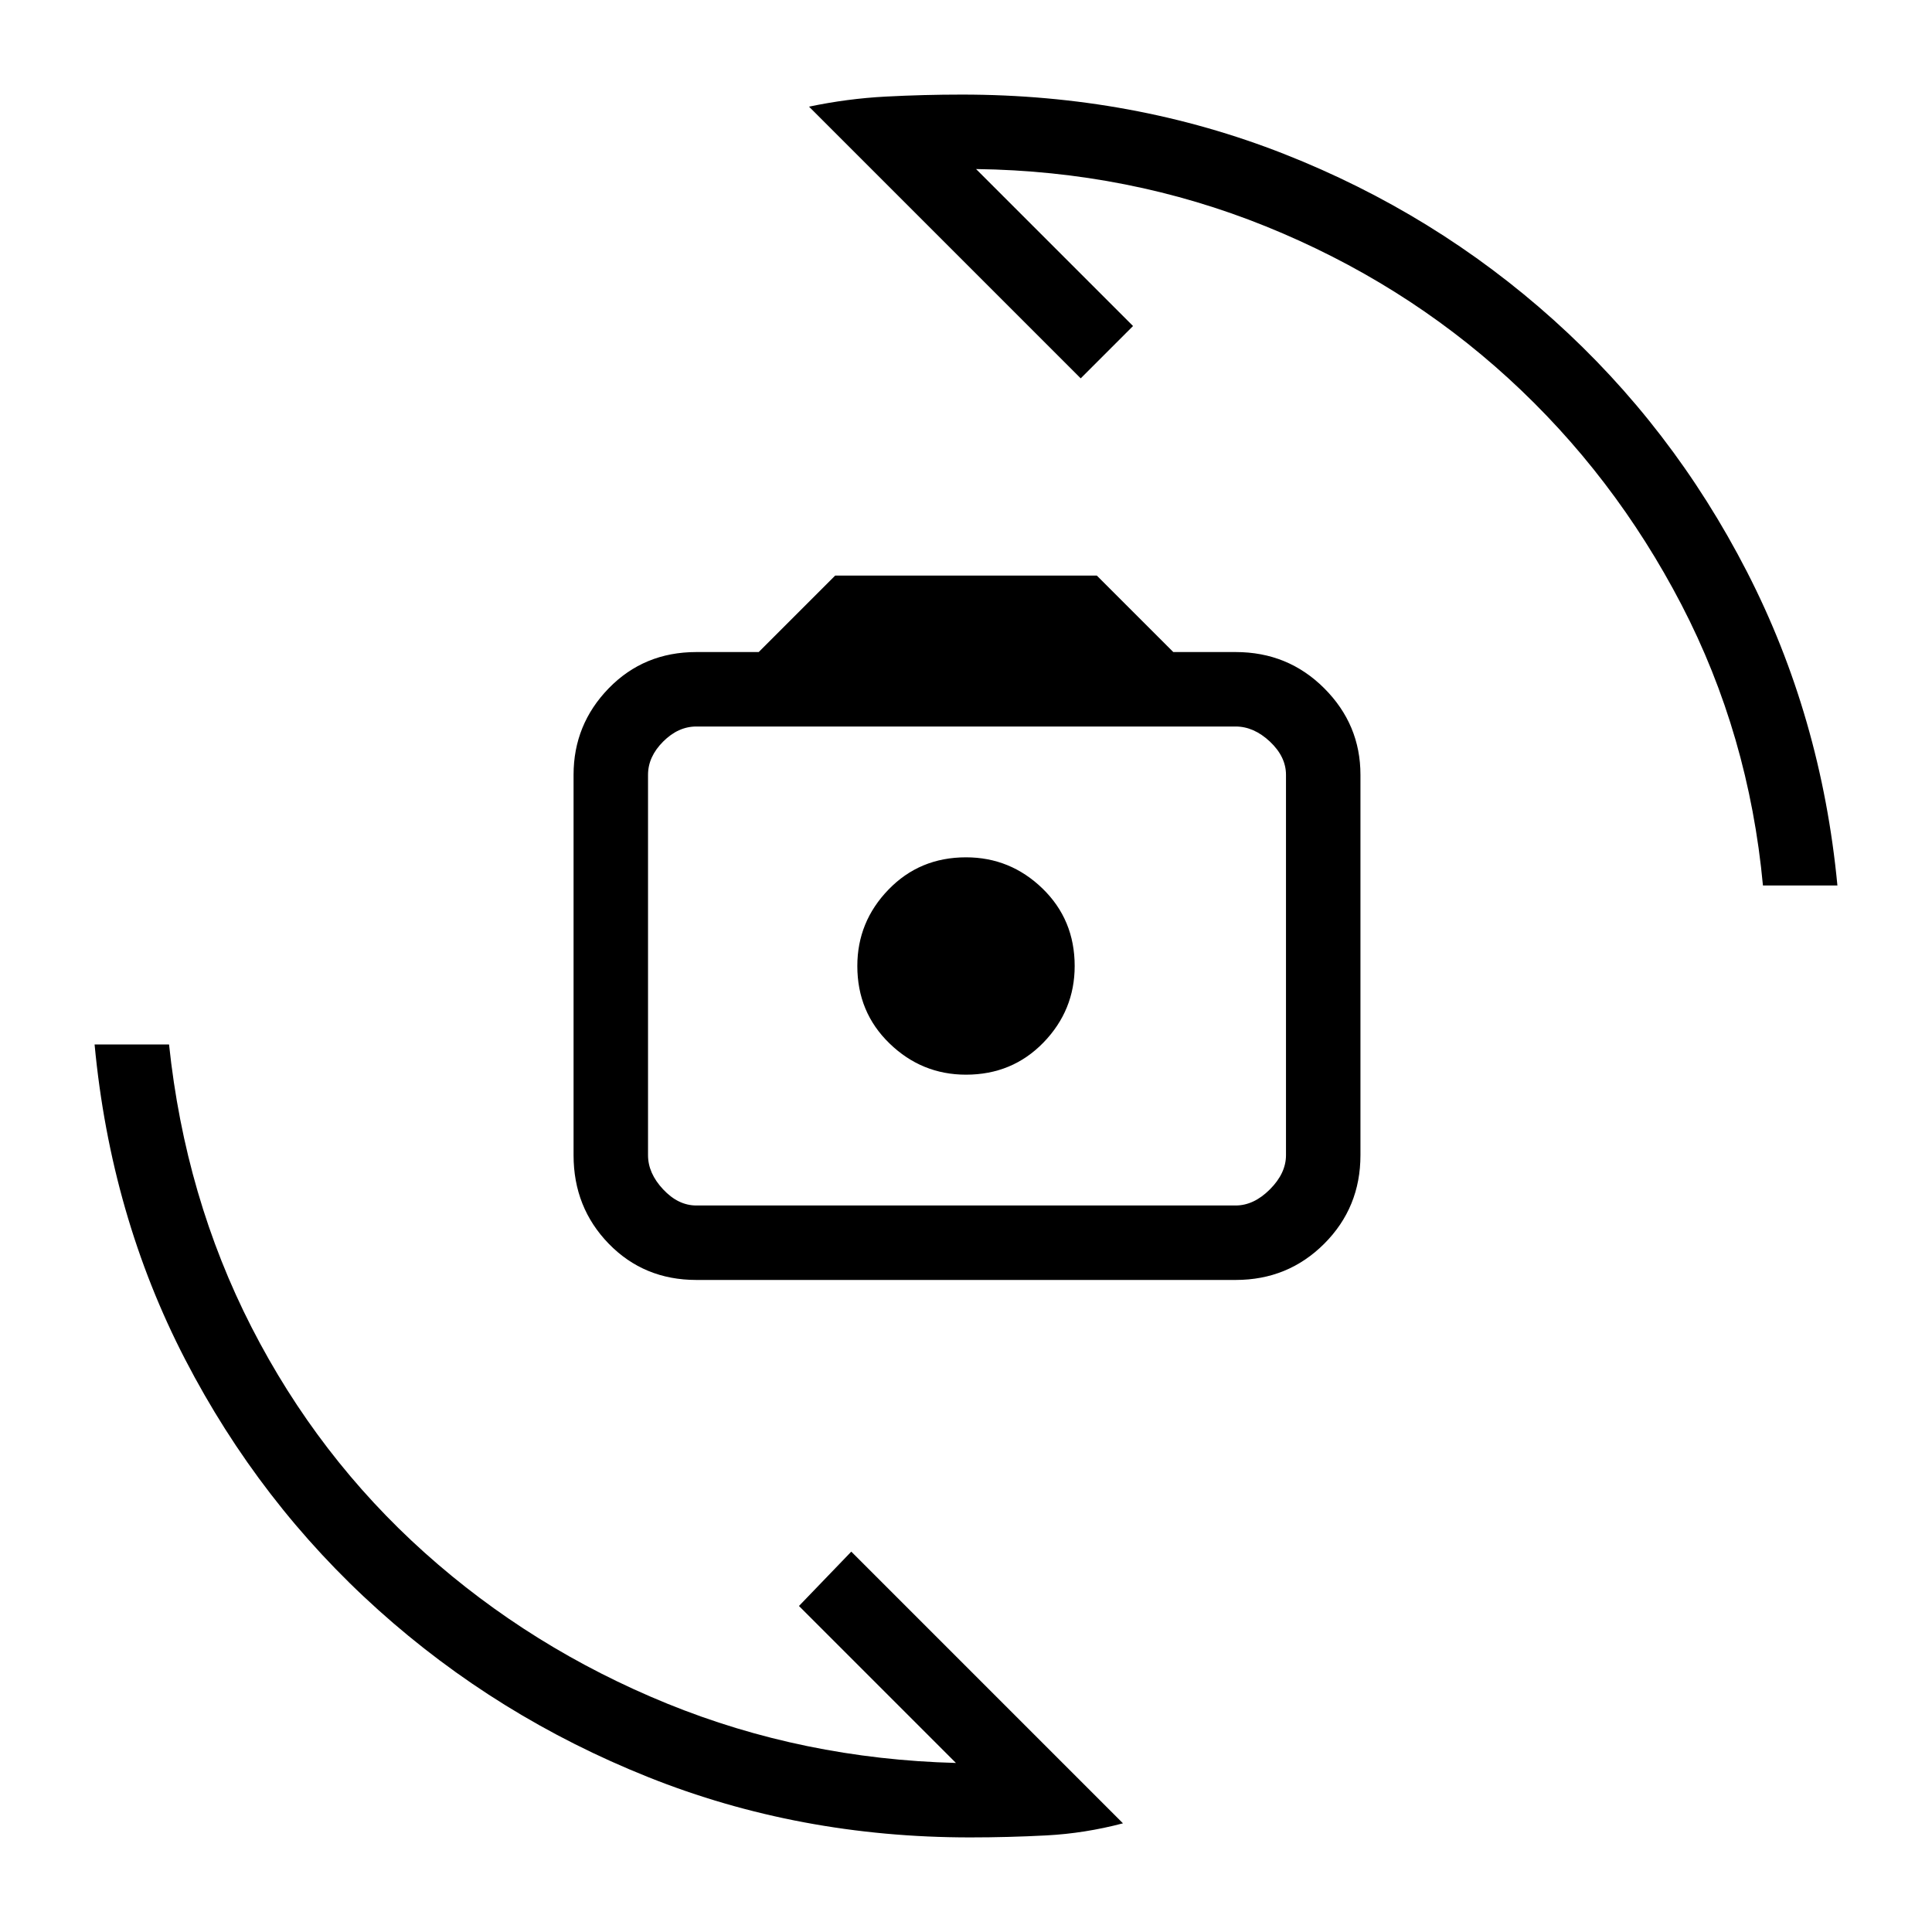 <svg xmlns="http://www.w3.org/2000/svg" height="24" width="24"><path d="M8.65 15.9Q8 15.9 7.562 15.45Q7.125 15 7.125 14.35V9.625Q7.125 9 7.562 8.55Q8 8.1 8.65 8.1H9.425L10.375 7.15H13.625L14.575 8.1H15.35Q16 8.1 16.45 8.55Q16.9 9 16.9 9.625V14.35Q16.9 15 16.45 15.45Q16 15.9 15.35 15.9ZM8.65 14.975H15.35Q15.575 14.975 15.775 14.775Q15.975 14.575 15.975 14.35V9.625Q15.975 9.4 15.775 9.212Q15.575 9.025 15.35 9.025H8.65Q8.425 9.025 8.238 9.212Q8.05 9.4 8.05 9.625V14.35Q8.05 14.575 8.238 14.775Q8.425 14.975 8.65 14.975ZM12 13.35Q12.575 13.35 12.963 12.95Q13.35 12.55 13.35 12Q13.35 11.425 12.95 11.037Q12.55 10.65 12 10.65Q11.425 10.65 11.038 11.05Q10.65 11.45 10.65 12Q10.65 12.575 11.05 12.962Q11.45 13.35 12 13.35ZM10.05 1.325Q10.525 1.225 11 1.2Q11.475 1.175 11.95 1.175Q14.075 1.175 15.95 1.912Q17.825 2.65 19.3 3.975Q20.775 5.3 21.7 7.1Q22.625 8.9 22.825 11H21.9Q21.725 9.125 20.888 7.512Q20.05 5.9 18.738 4.7Q17.425 3.5 15.725 2.812Q14.025 2.125 12.125 2.1L14.075 4.05L13.425 4.7ZM13.95 22.65Q13.475 22.775 13 22.8Q12.525 22.825 12.05 22.825Q9.925 22.825 8.05 22.075Q6.175 21.325 4.7 20Q3.225 18.675 2.3 16.887Q1.375 15.1 1.175 12.975H2.1Q2.3 14.875 3.125 16.488Q3.95 18.1 5.275 19.288Q6.6 20.475 8.288 21.163Q9.975 21.85 11.875 21.9L9.925 19.95L10.575 19.275ZM12.025 11.975Q12.025 11.975 12.025 11.975Q12.025 11.975 12.025 11.975Q12.025 11.975 12.025 11.975Q12.025 11.975 12.025 11.975Q12.025 11.975 12.025 11.975Q12.025 11.975 12.025 11.975Q12.025 11.975 12.025 11.975Q12.025 11.975 12.025 11.975Z"/></svg>